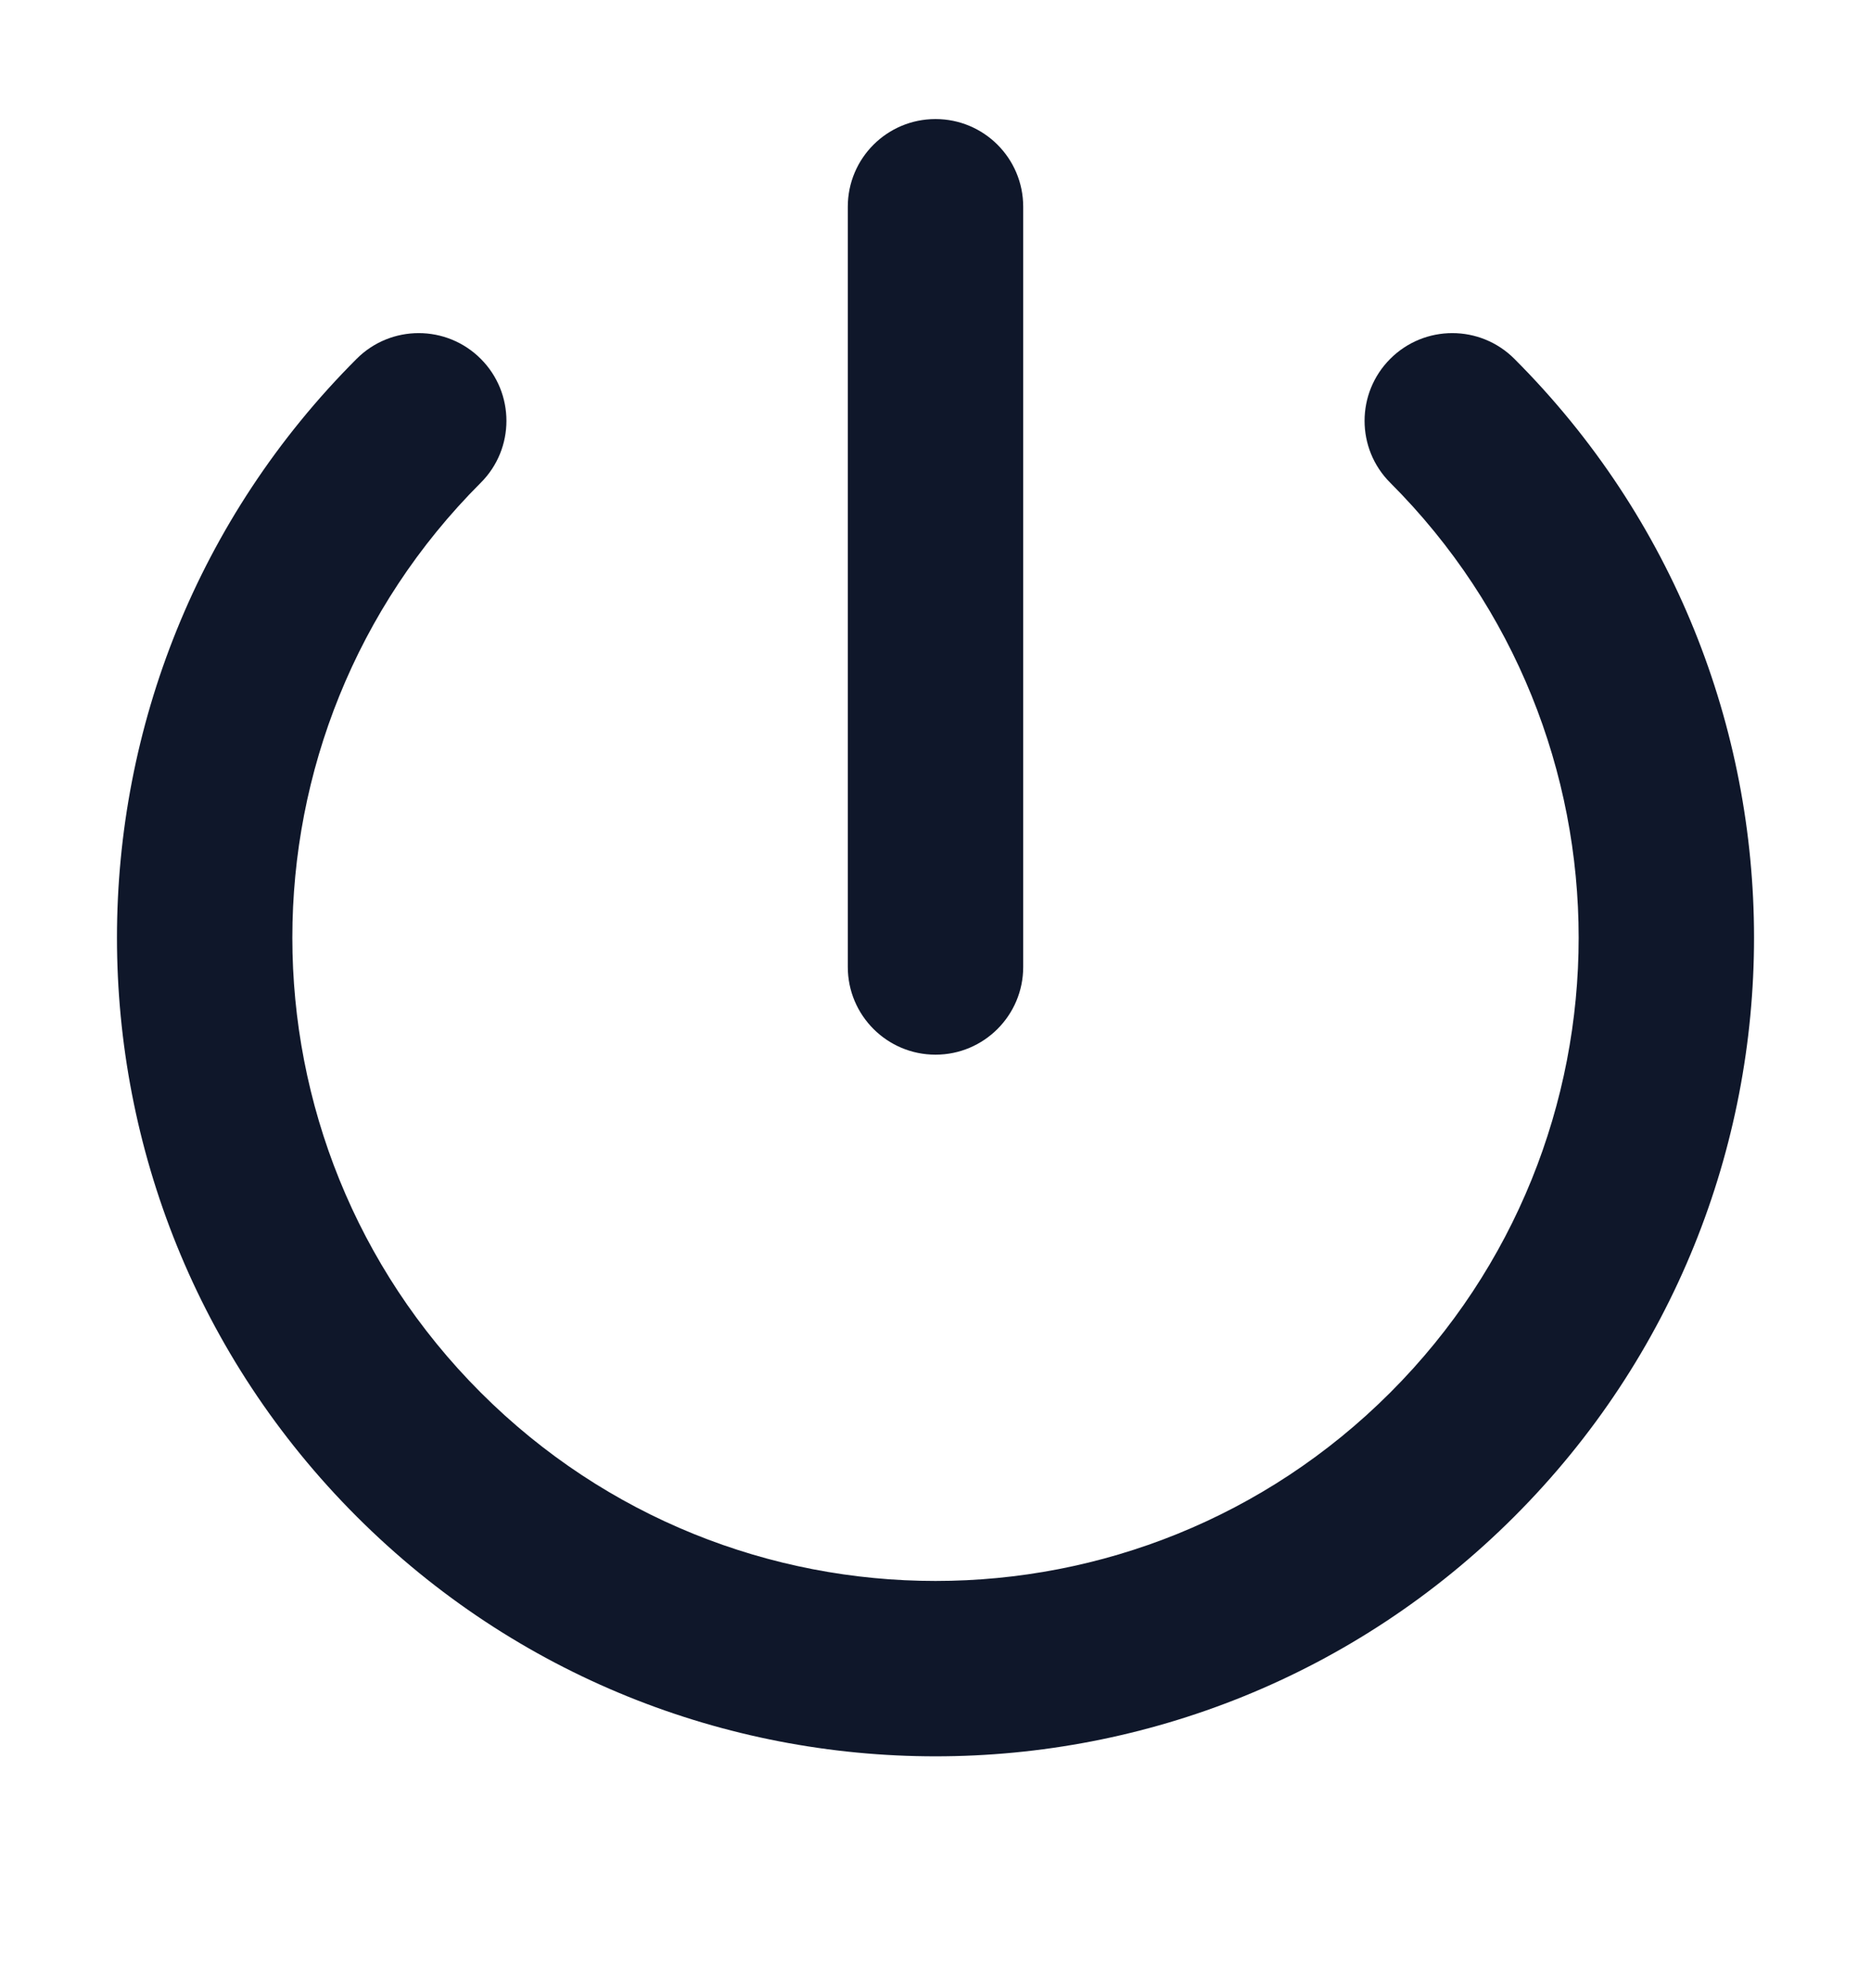 <svg width="16" height="17" viewBox="0 0 16 17" fill="none" xmlns="http://www.w3.org/2000/svg">
<path fill-rule="evenodd" clip-rule="evenodd" d="M8 1.018C8.414 1.018 8.75 1.353 8.75 1.768V8.268C8.75 8.682 8.414 9.018 8 9.018C7.586 9.018 7.25 8.682 7.25 8.268V1.768C7.25 1.353 7.586 1.018 8 1.018ZM4.111 3.068C4.404 3.361 4.404 3.836 4.111 4.128C1.963 6.276 1.963 9.759 4.111 11.907C6.259 14.055 9.741 14.055 11.889 11.907C14.037 9.759 14.037 6.276 11.889 4.128C11.596 3.836 11.596 3.361 11.889 3.068C12.182 2.775 12.657 2.775 12.95 3.068C15.683 5.801 15.683 10.234 12.95 12.967C10.216 15.701 5.784 15.701 3.05 12.967C0.317 10.234 0.317 5.801 3.05 3.068C3.343 2.775 3.818 2.775 4.111 3.068Z" fill="#0F172A"/>
</svg>
